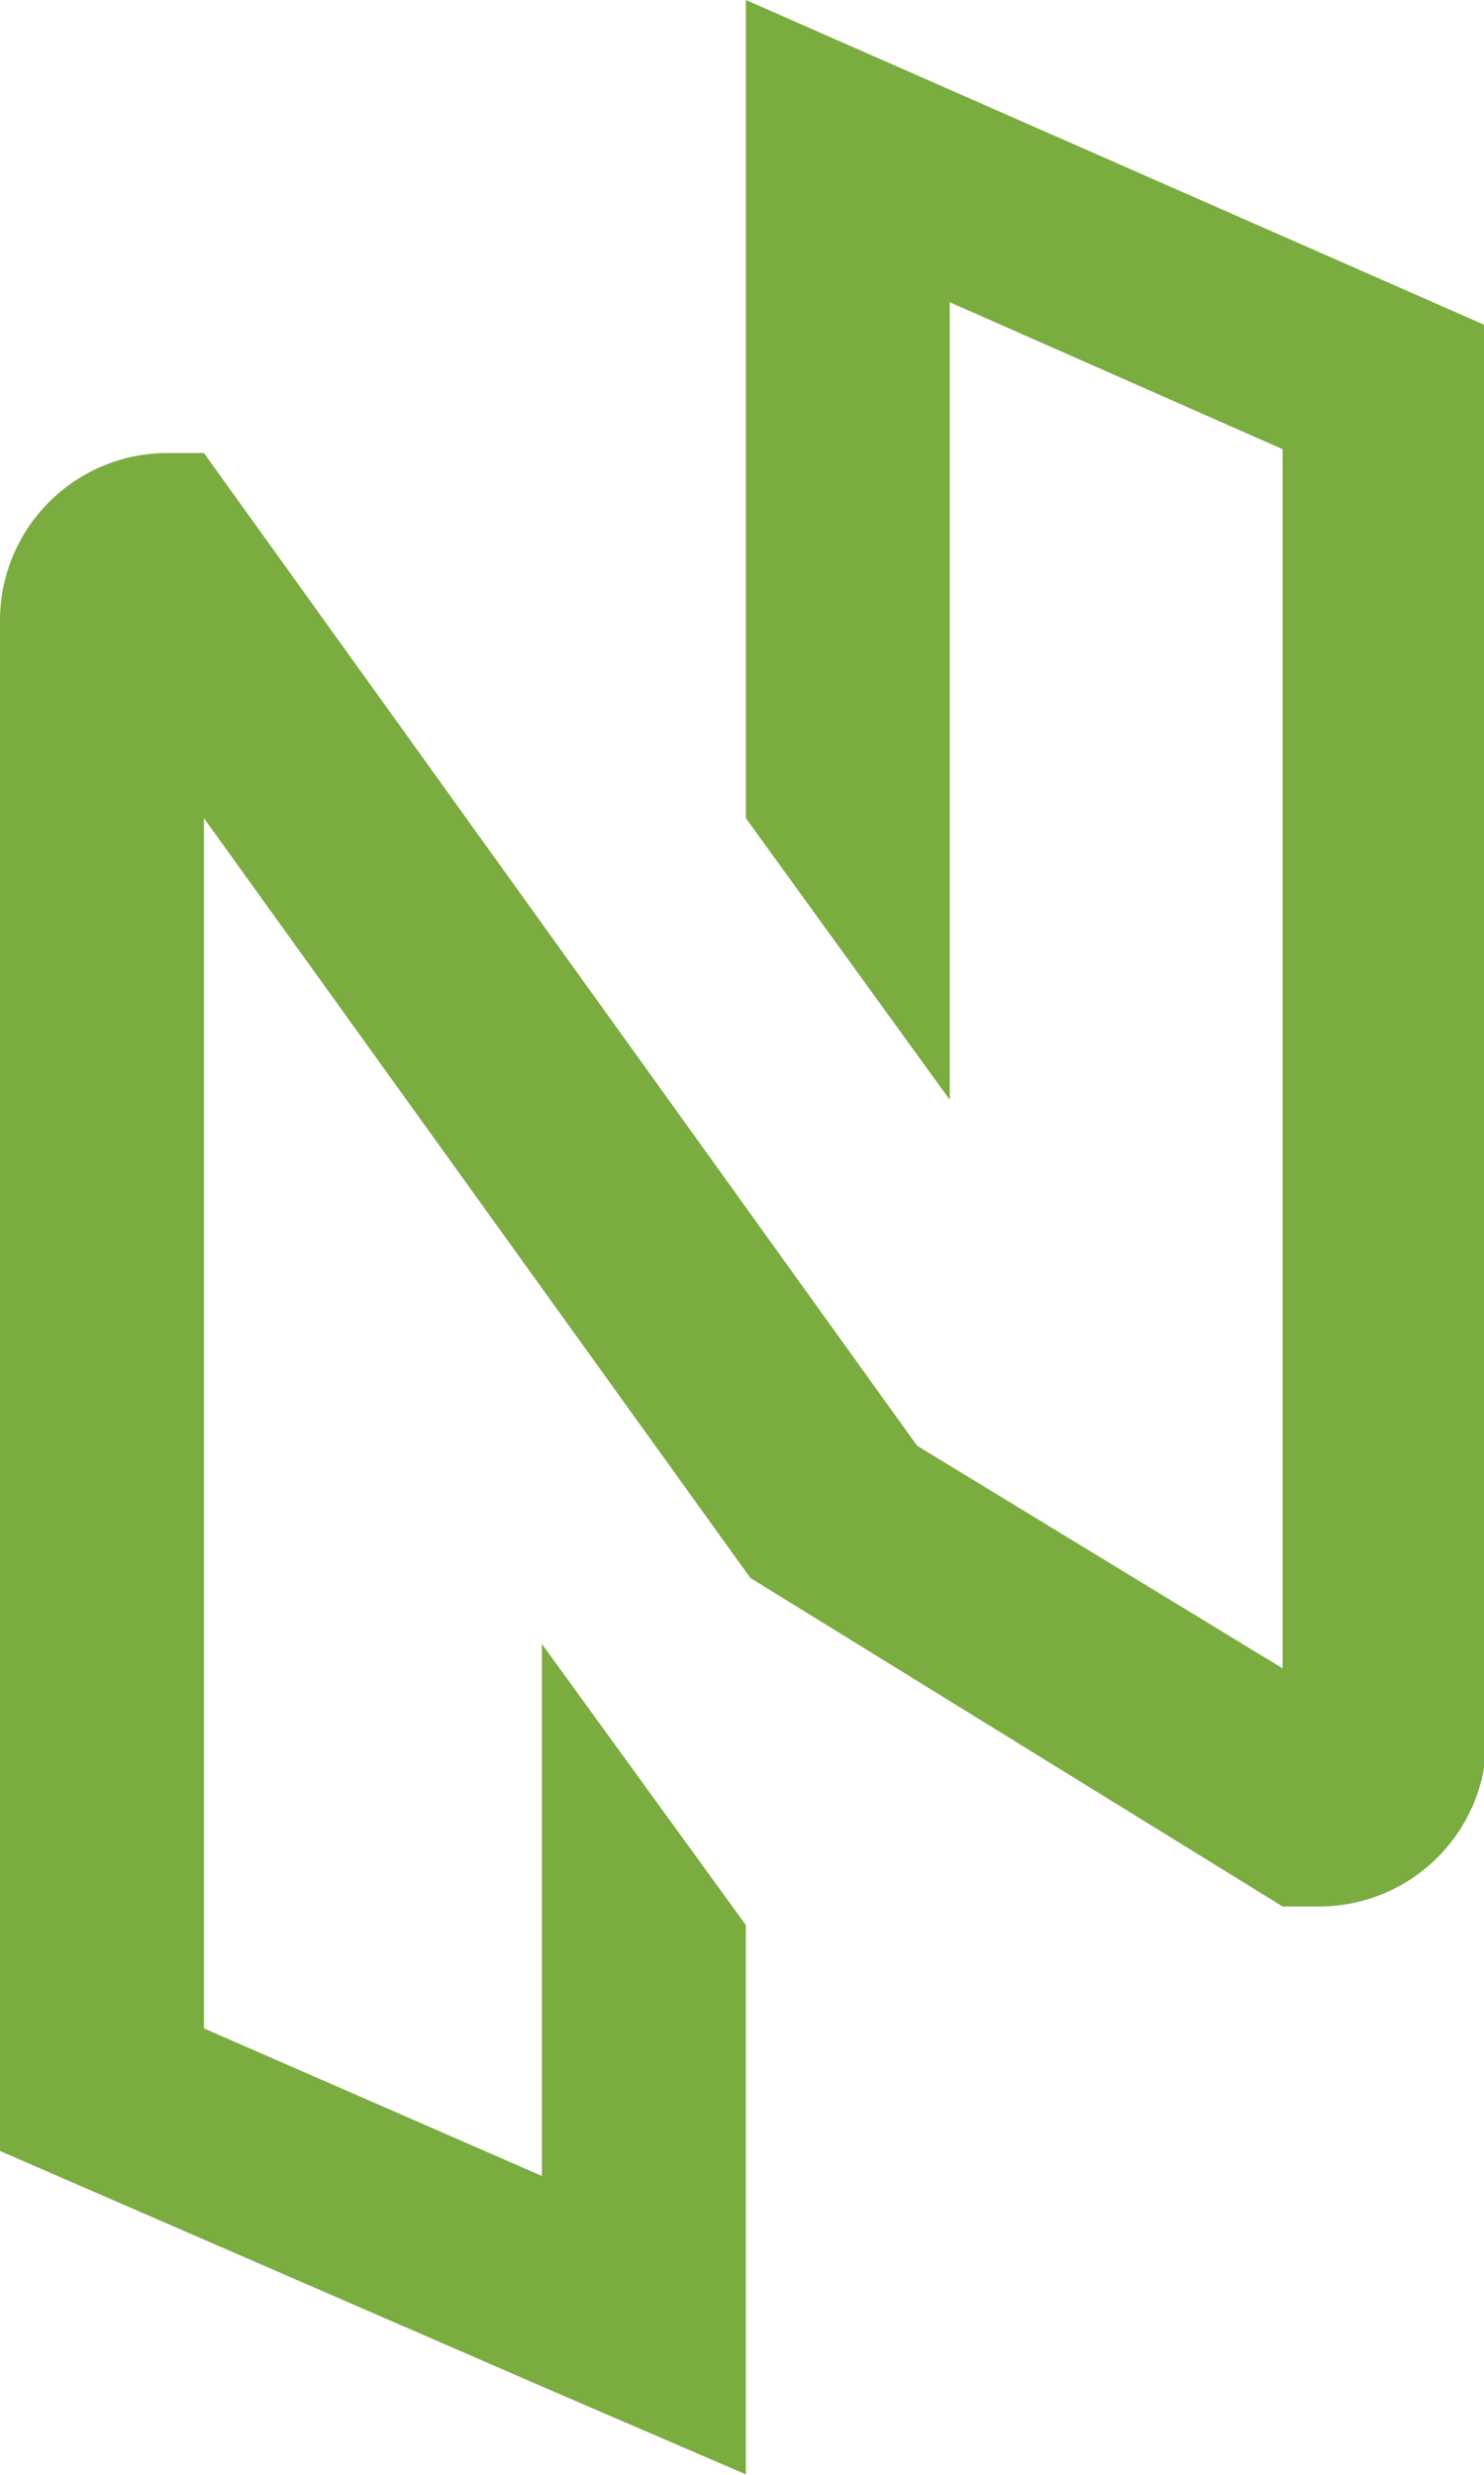 <svg xmlns="http://www.w3.org/2000/svg" viewBox="0 0 23.14 38.57"><defs><style>.cls-1{fill:#7aac40;}</style></defs><title>资源 1</title><g id="图层_2" data-name="图层 2"><g id="图层_1-2" data-name="图层 1"><path class="cls-1" d="M23.14,5.06,11.63,0V12.75l3.18,4.39V4.71L20,7V26l-5.7-3.47L3.18,7.06H2.61A2.61,2.61,0,0,0,0,9.67V33.52l8.45,3.67h0l3.18,1.37V30L8.45,25.62v8.29l-5.27-2.3V12.75L11.7,24.59,20,29.71h.57a2.61,2.61,0,0,0,2.61-2.61V8.34h0Z"/></g></g></svg>